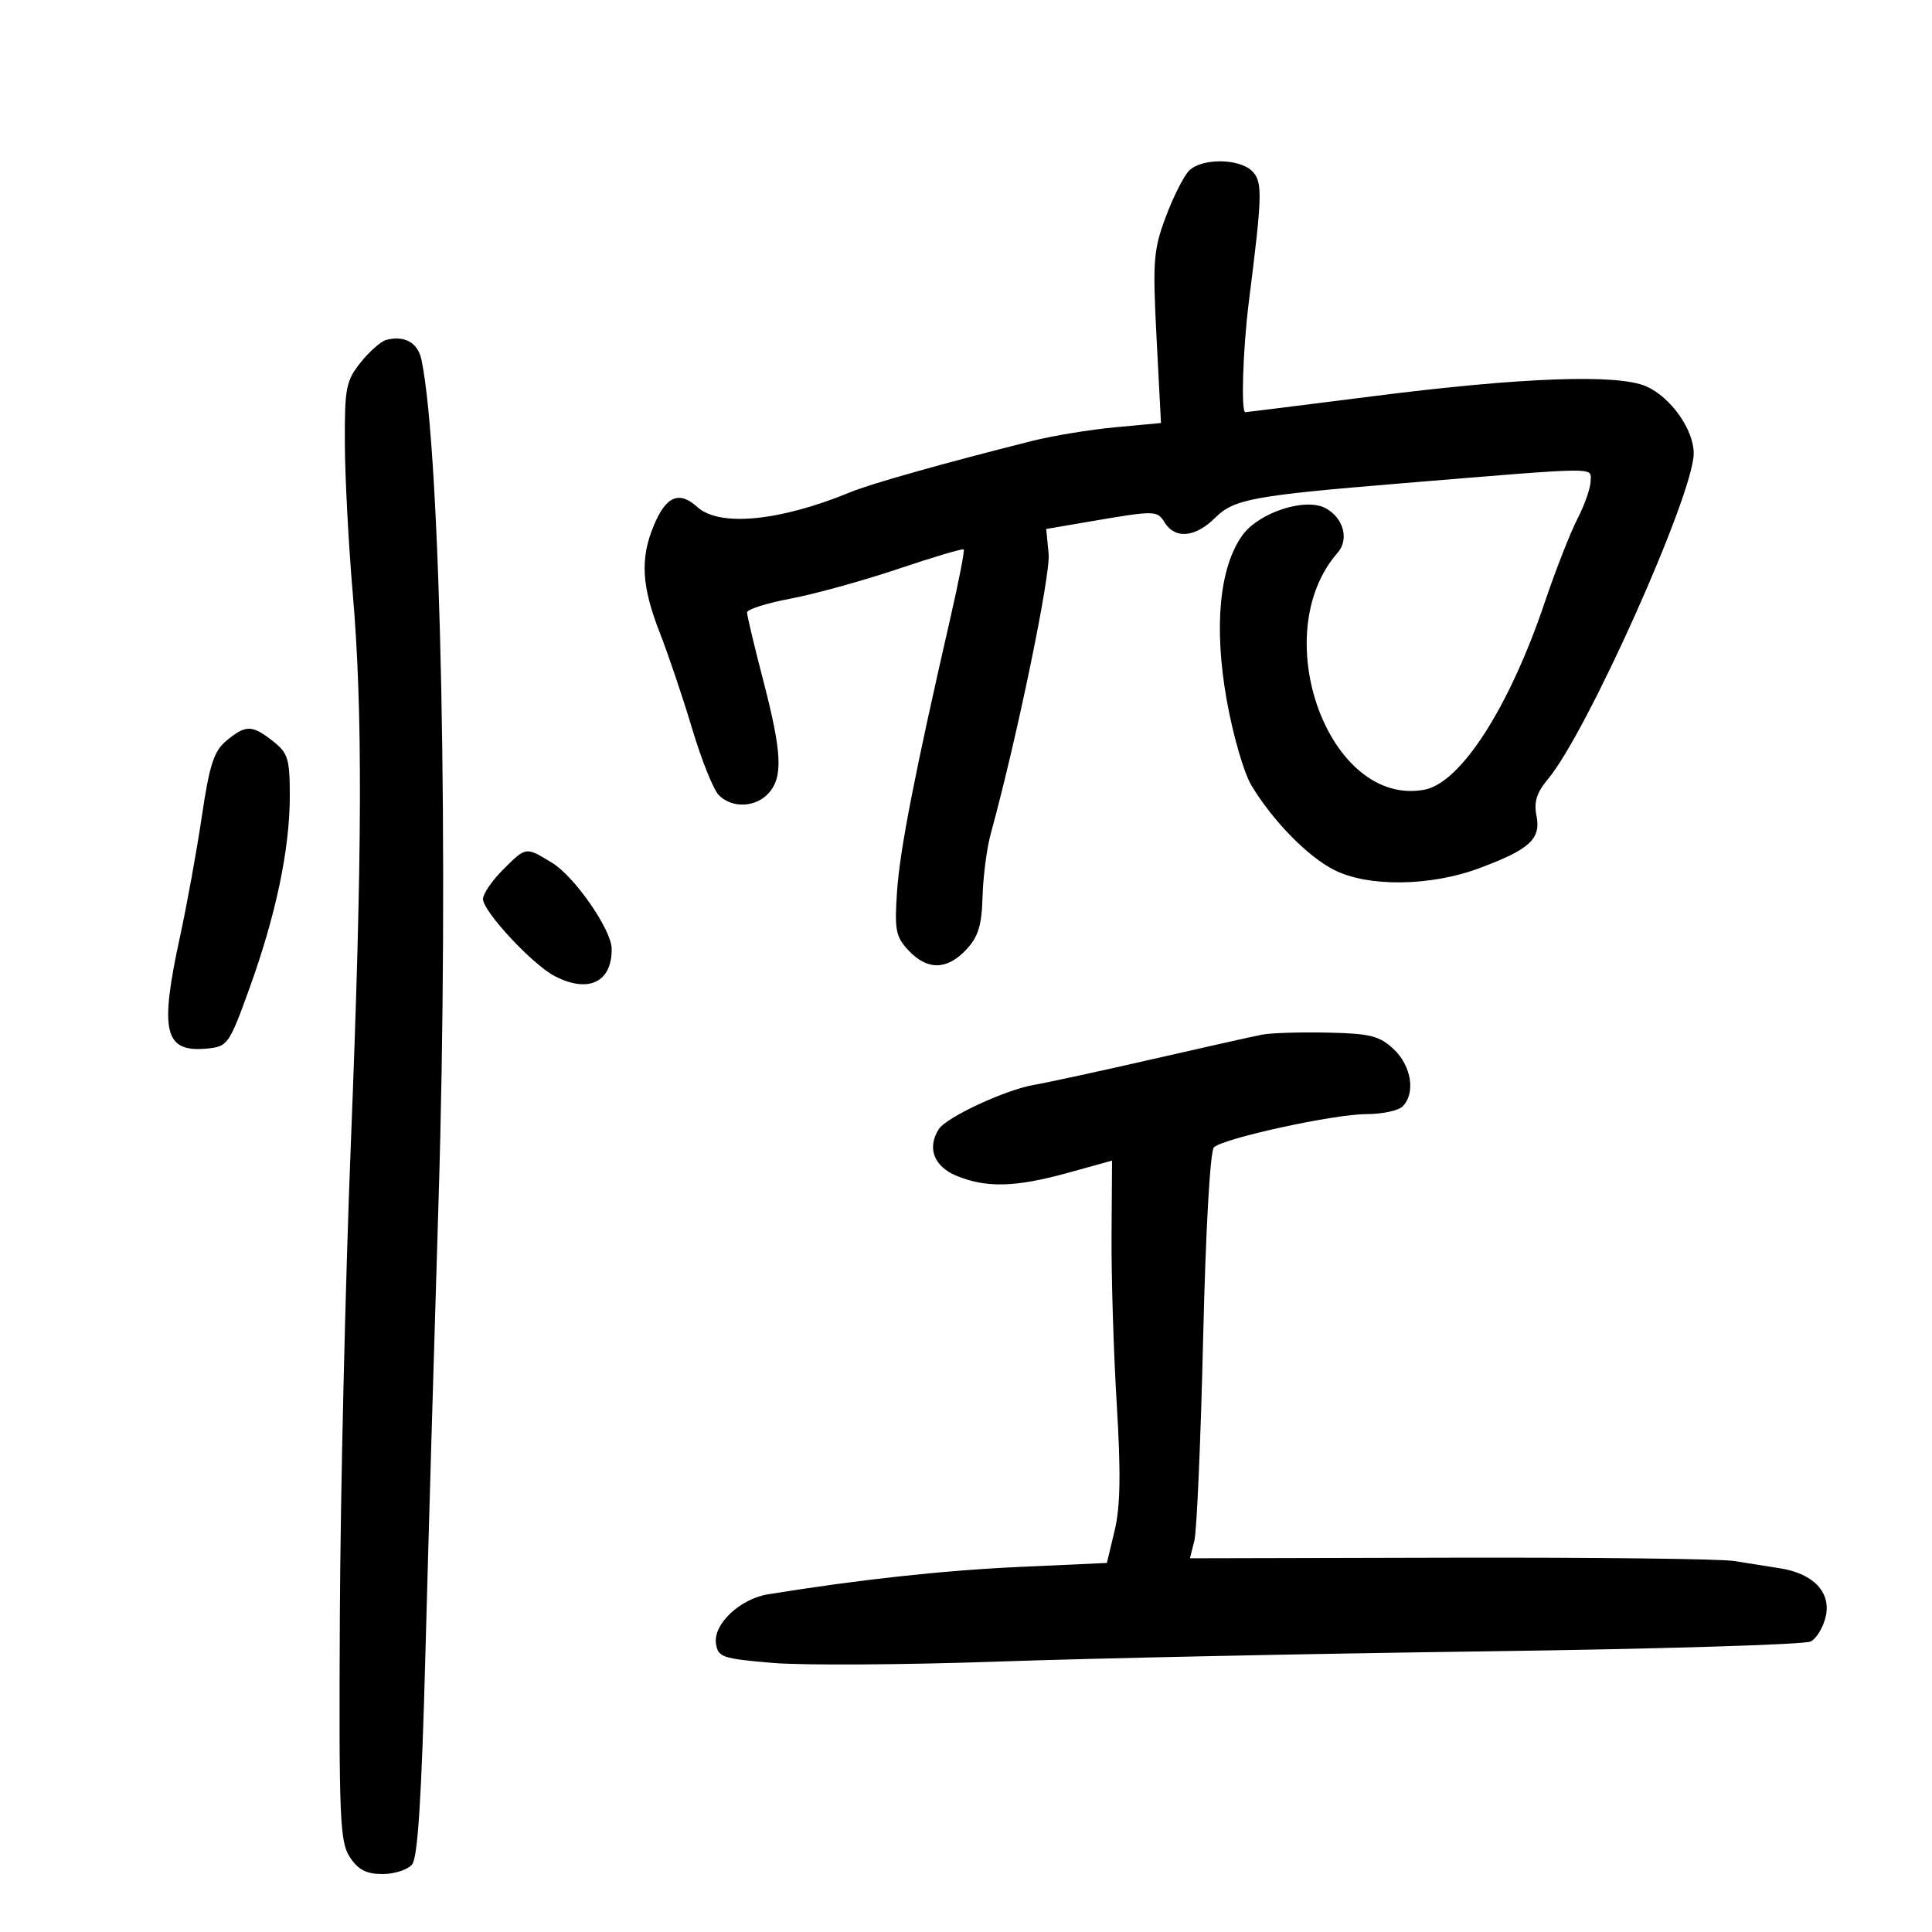 <svg xmlns="http://www.w3.org/2000/svg" width="300" height="300" viewBox="0 0 300 300" version="1.1">
	<path d="M 184.644 26.499 C 183.819 27.324, 182.191 30.547, 181.026 33.661 C 179.102 38.803, 178.970 40.534, 179.591 52.505 L 180.275 65.687 173.170 66.348 C 169.263 66.711, 163.464 67.663, 160.283 68.464 C 146.380 71.965, 135.244 75.107, 132 76.444 C 121.101 80.935, 111.717 81.846, 108.301 78.744 C 105.462 76.166, 103.439 77.014, 101.532 81.579 C 99.383 86.722, 99.618 91.001, 102.447 98.239 C 103.793 101.683, 106.068 108.430, 107.503 113.234 C 108.938 118.038, 110.794 122.651, 111.627 123.484 C 113.684 125.541, 117.334 125.393, 119.345 123.171 C 121.611 120.668, 121.428 116.865, 118.500 105.597 C 117.125 100.305, 116 95.582, 116 95.101 C 116 94.620, 119.037 93.656, 122.750 92.958 C 126.463 92.260, 133.966 90.187, 139.424 88.352 C 144.882 86.517, 149.483 85.149, 149.647 85.314 C 149.811 85.478, 148.869 90.312, 147.552 96.056 C 142.045 120.087, 139.741 131.888, 139.298 138.344 C 138.880 144.435, 139.077 145.453, 141.089 147.594 C 143.997 150.691, 147.043 150.648, 150.030 147.468 C 151.903 145.474, 152.443 143.723, 152.571 139.218 C 152.661 136.073, 153.229 131.700, 153.833 129.500 C 157.875 114.784, 163.145 89.317, 162.830 86.019 L 162.460 82.140 168.980 81.024 C 179.481 79.227, 179.662 79.229, 180.871 81.165 C 182.488 83.754, 185.648 83.443, 188.695 80.396 C 191.583 77.507, 194.571 76.954, 217.500 75.062 C 248.777 72.482, 247 72.507, 247 74.645 C 247 75.708, 246.080 78.360, 244.957 80.539 C 243.833 82.717, 241.548 88.550, 239.879 93.500 C 234.383 109.806, 226.836 121.564, 221.186 122.624 C 206.381 125.404, 196.553 98.565, 207.711 85.822 C 209.530 83.744, 208.615 80.399, 205.816 78.902 C 202.674 77.220, 195.419 79.602, 192.898 83.143 C 189.346 88.131, 188.471 97.352, 190.476 108.664 C 191.448 114.146, 193.159 120.049, 194.343 122 C 197.692 127.523, 203.031 132.975, 207.142 135.072 C 212.396 137.753, 222.079 137.648, 229.661 134.829 C 237.539 131.899, 239.306 130.281, 238.583 126.664 C 238.155 124.526, 238.616 123.057, 240.366 120.977 C 246.426 113.776, 263 76.732, 263 70.391 C 263 66.709, 259.438 61.682, 255.636 59.999 C 251.222 58.045, 236.376 58.578, 213.233 61.521 C 202.513 62.885, 193.576 64, 193.371 64 C 192.679 64, 192.996 54.180, 193.925 46.822 C 196.029 30.175, 196.078 28.221, 194.429 26.572 C 192.435 24.578, 186.608 24.534, 184.644 26.499 M 60 52.773 C 59.175 52.980, 57.375 54.559, 56 56.282 C 53.717 59.144, 53.504 60.243, 53.550 68.958 C 53.577 74.206, 54.123 84.575, 54.764 92 C 56.349 110.359, 56.272 132.433, 54.463 178 C 53.623 199.175, 52.860 232.080, 52.769 251.122 C 52.619 282.369, 52.770 286.001, 54.324 288.372 C 55.617 290.345, 56.882 291, 59.401 291 C 61.246 291, 63.312 290.329, 63.992 289.509 C 64.875 288.445, 65.468 279.060, 66.059 256.759 C 66.515 239.567, 67.430 208.018, 68.092 186.651 C 69.739 133.507, 68.456 70.162, 65.443 55.852 C 64.888 53.212, 62.848 52.058, 60 52.773 M 35.145 115.029 C 33.215 116.636, 32.529 118.751, 31.344 126.745 C 30.548 132.110, 29.021 140.529, 27.949 145.453 C 24.730 160.241, 25.513 163.460, 32.171 162.818 C 35.355 162.511, 35.588 162.180, 38.723 153.500 C 42.853 142.062, 45 131.842, 45 123.615 C 45 117.817, 44.727 116.930, 42.365 115.073 C 39.136 112.532, 38.148 112.526, 35.145 115.029 M 78.077 135.077 C 76.385 136.769, 75 138.804, 75 139.599 C 75 141.527, 82.688 149.787, 86.148 151.577 C 91.379 154.281, 95.035 152.517, 94.981 147.316 C 94.950 144.365, 89.224 136.107, 85.732 133.978 C 81.600 131.459, 81.711 131.443, 78.077 135.077 M 196 160.656 C 194.625 160.919, 186.975 162.629, 179 164.456 C 171.025 166.283, 162.700 168.090, 160.500 168.472 C 156.080 169.240, 146.942 173.495, 145.775 175.329 C 143.929 178.231, 145 181.102, 148.468 182.551 C 153.114 184.492, 157.668 184.376, 165.851 182.108 L 172.677 180.217 172.600 191.858 C 172.557 198.261, 172.921 210.049, 173.408 218.052 C 174.057 228.703, 173.970 233.958, 173.084 237.650 L 171.874 242.695 158.162 243.318 C 146.502 243.849, 133.312 245.288, 119.253 247.564 C 114.916 248.266, 110.748 252.197, 111.172 255.187 C 111.476 257.330, 112.126 257.553, 120 258.219 C 124.675 258.614, 140.425 258.519, 155 258.008 C 169.575 257.497, 203.550 256.784, 230.500 256.422 C 257.450 256.061, 280.251 255.371, 281.169 254.891 C 282.087 254.410, 283.140 252.639, 283.510 250.955 C 284.330 247.219, 281.548 244.321, 276.371 243.521 C 274.517 243.235, 271.313 242.726, 269.250 242.390 C 267.188 242.055, 247.336 241.823, 225.136 241.876 L 184.772 241.971 185.461 239.236 C 185.839 237.731, 186.453 223.584, 186.824 207.798 C 187.223 190.877, 187.910 178.711, 188.500 178.158 C 190.019 176.734, 207.155 173, 212.174 173 C 214.608 173, 217.140 172.460, 217.800 171.800 C 219.832 169.768, 219.172 165.510, 216.424 162.928 C 214.203 160.842, 212.787 160.485, 206.174 160.343 C 201.953 160.252, 197.375 160.393, 196 160.656" stroke="none" fill="black" fill-rule="evenodd"/>
</svg>